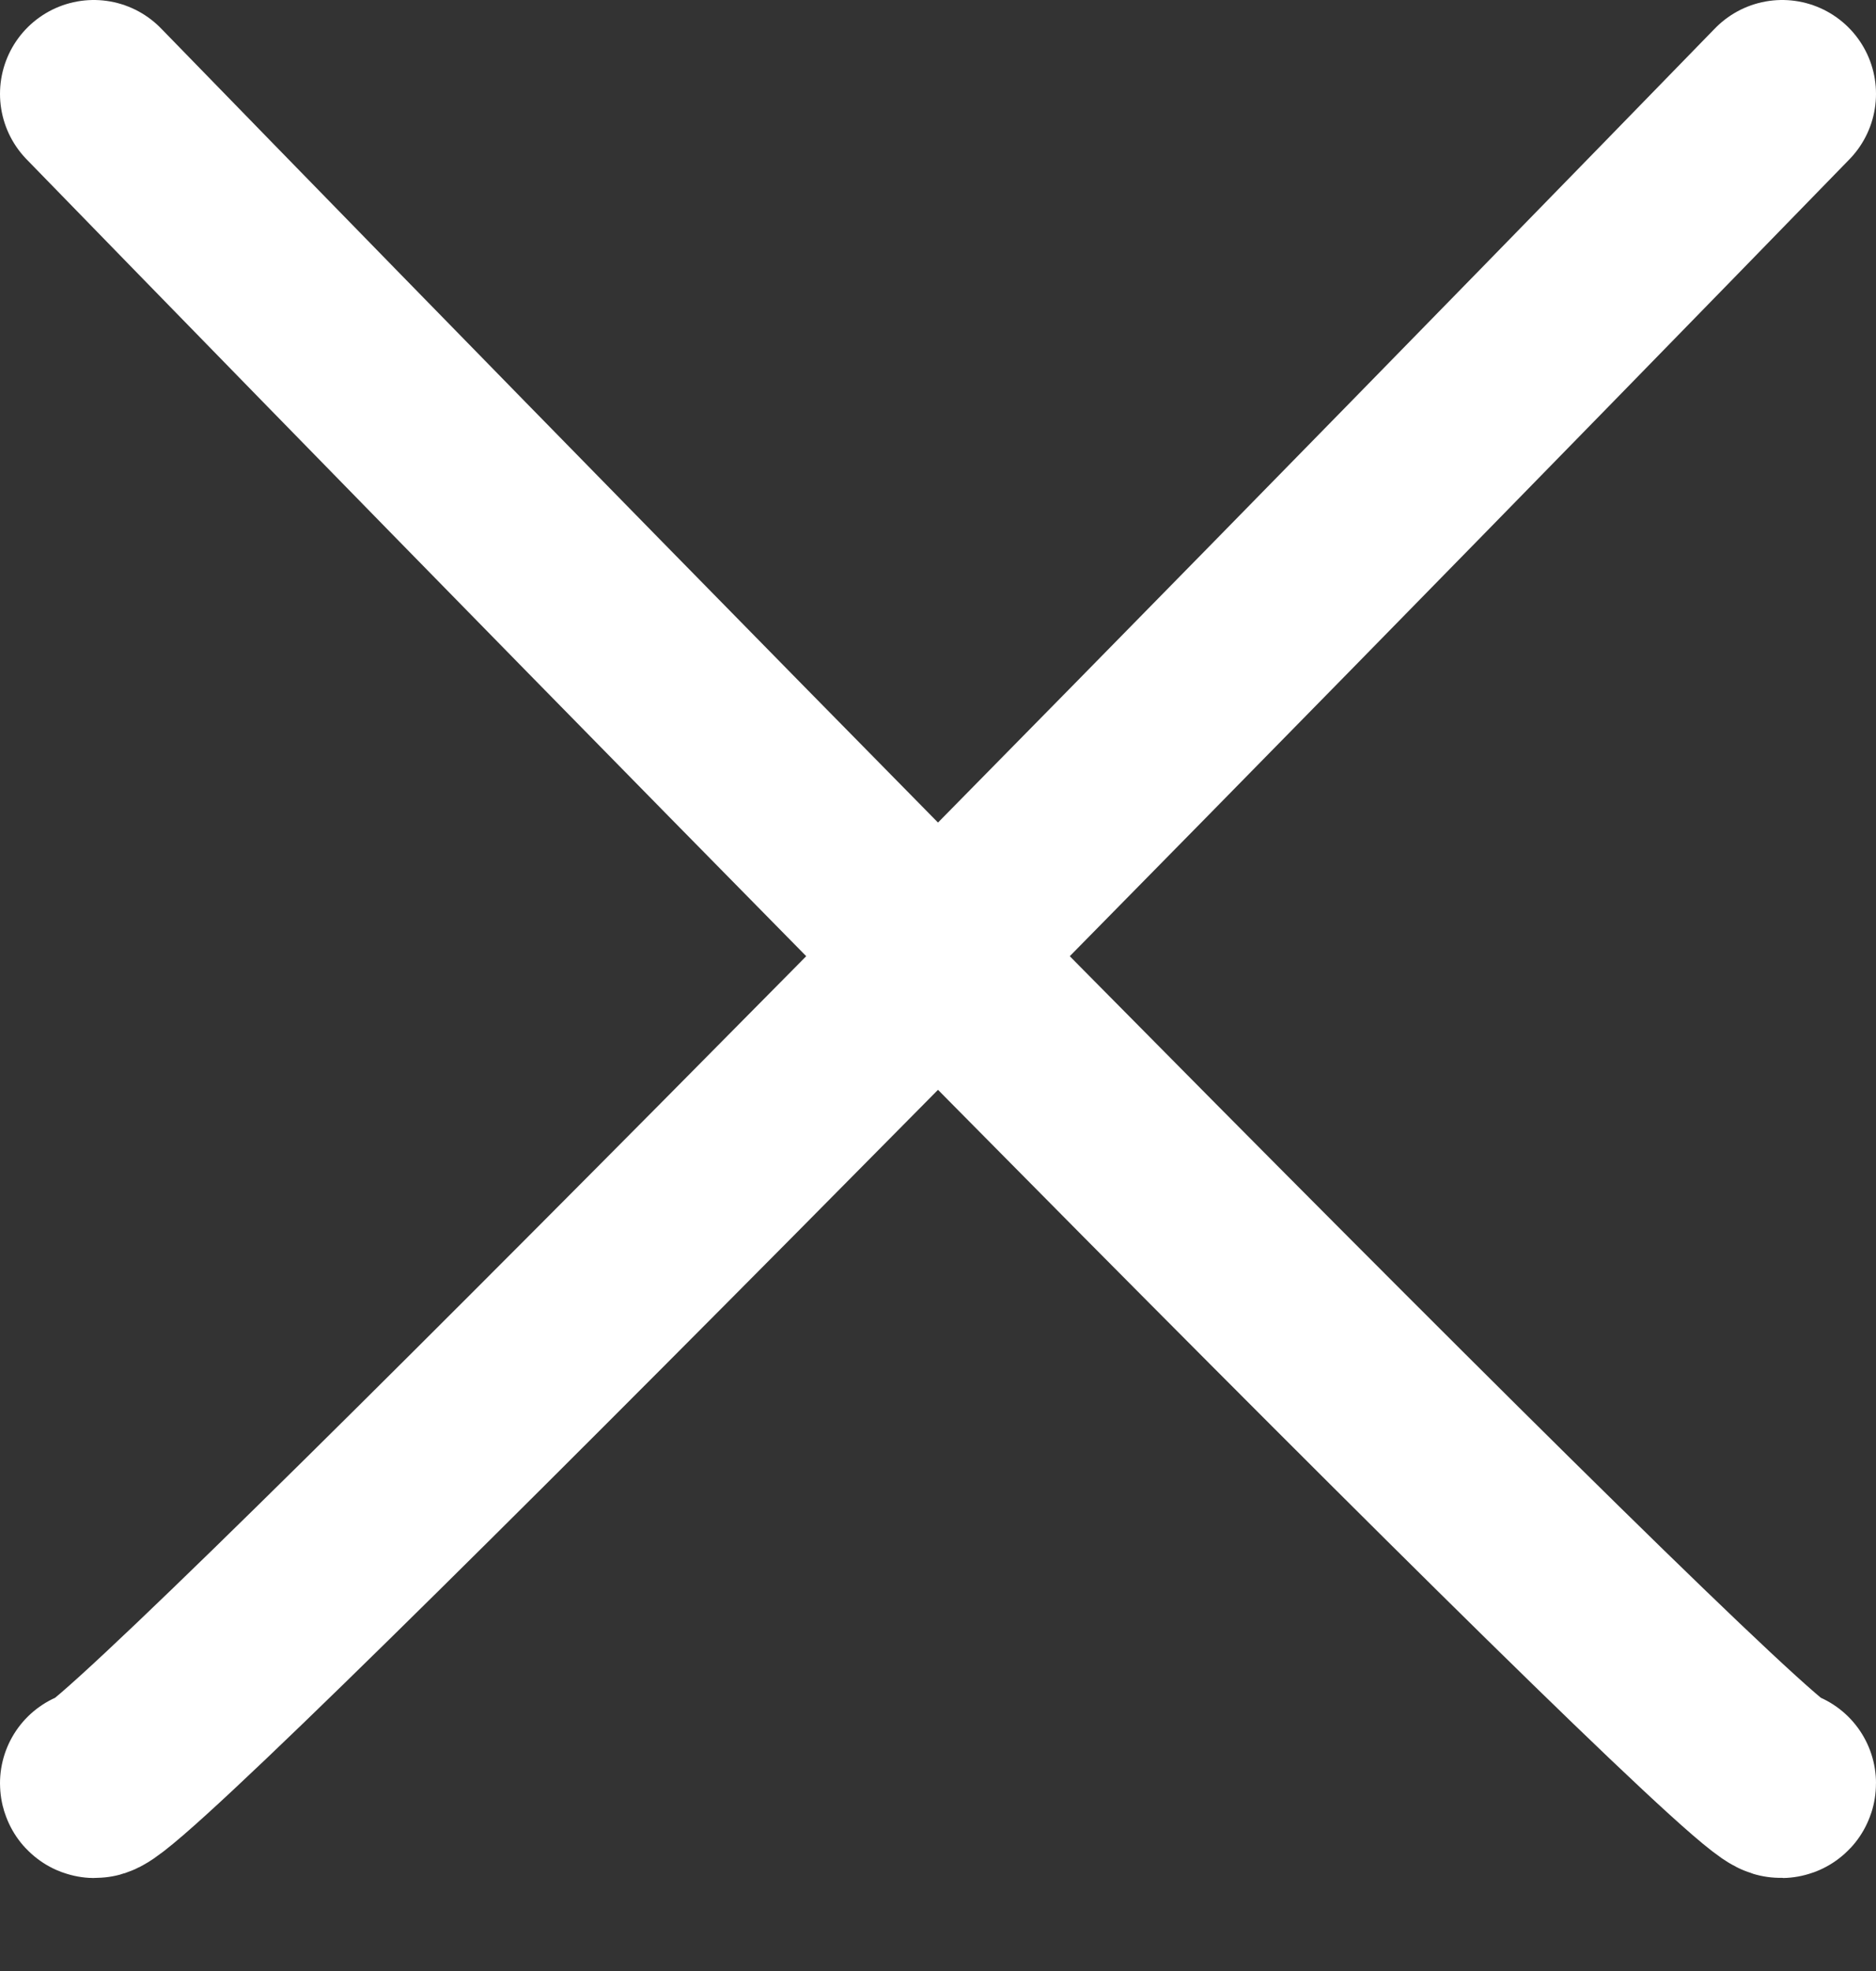 <svg width="20" height="21" viewBox="0 0 20 21" fill="none" xmlns="http://www.w3.org/2000/svg">
<rect x="0" y="0" width="20" height="21" fill="#333333" stroke="none"/>
<path d="M19 1C13 7.167 1 19.4 1 19" stroke="white" stroke-width="2" stroke-linecap="round" stroke-linejoin="round"/>
<path d="M1 1C7 7.167 19 19.4 19 19" stroke="white" stroke-width="2" stroke-linecap="round" stroke-linejoin="round"/>
</svg>
